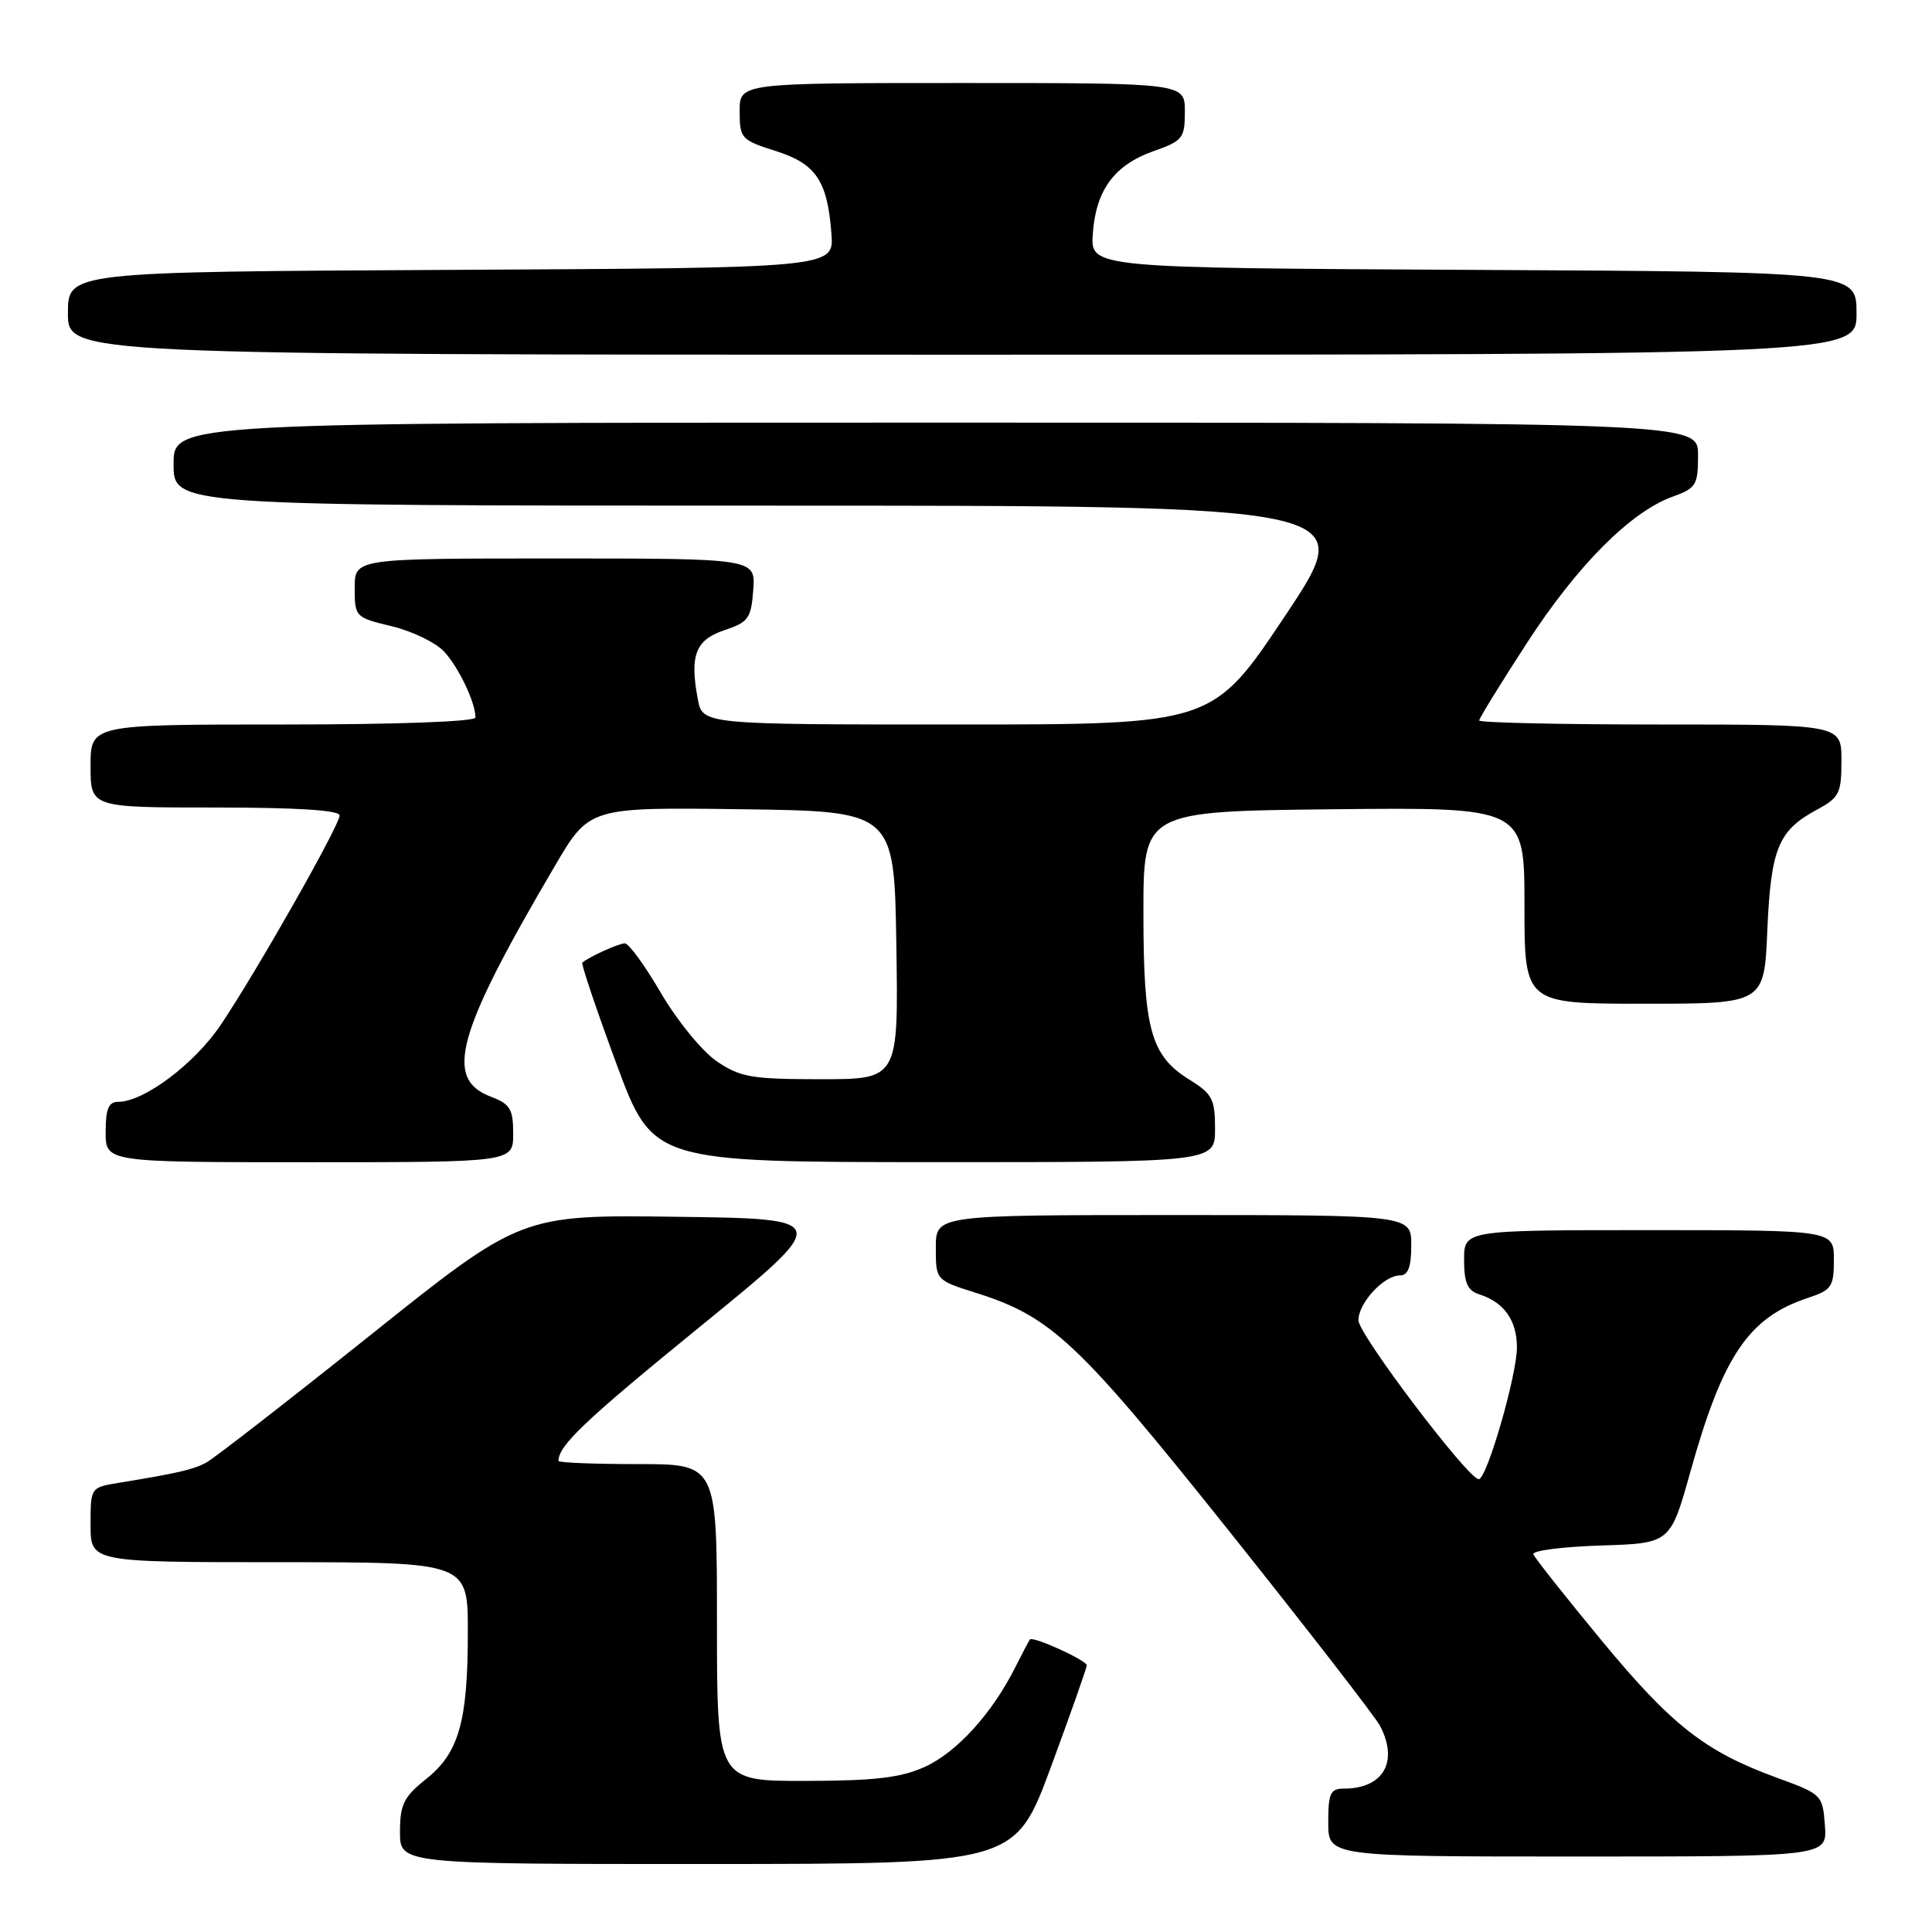 <?xml version="1.0" encoding="UTF-8" standalone="no"?>
<!DOCTYPE svg PUBLIC "-//W3C//DTD SVG 1.1//EN" "http://www.w3.org/Graphics/SVG/1.1/DTD/svg11.dtd" >
<svg xmlns="http://www.w3.org/2000/svg" xmlns:xlink="http://www.w3.org/1999/xlink" version="1.1" viewBox="0 0 256 256">
 <g >
 <path fill="currentColor"
d=" M 139.25 234.14 C 141.86 227.07 144.00 221.01 144.00 220.66 C 144.00 220.01 136.87 216.76 136.47 217.24 C 136.35 217.38 135.46 219.07 134.49 221.00 C 131.43 227.07 126.76 232.20 122.56 234.11 C 119.36 235.56 116.00 235.96 106.75 235.98 C 95.00 236.00 95.00 236.00 95.00 215.00 C 95.00 194.00 95.00 194.00 84.50 194.00 C 78.72 194.00 74.00 193.81 74.00 193.58 C 74.00 191.54 77.50 188.22 92.73 175.81 C 110.30 161.50 110.30 161.50 89.67 161.23 C 69.04 160.96 69.04 160.96 49.07 176.92 C 38.09 185.69 28.29 193.30 27.30 193.82 C 25.55 194.74 23.47 195.22 15.75 196.48 C 12.00 197.09 12.00 197.10 12.00 202.05 C 12.00 207.00 12.00 207.00 37.00 207.00 C 62.00 207.00 62.00 207.00 61.99 216.25 C 61.99 228.13 60.81 232.27 56.45 235.74 C 53.49 238.11 53.00 239.10 53.00 242.75 C 53.00 247.00 53.00 247.00 93.75 246.99 C 134.50 246.98 134.50 246.98 139.25 234.14 Z  M 241.81 241.88 C 241.51 237.83 241.40 237.73 235.50 235.58 C 225.95 232.10 221.54 228.65 212.23 217.39 C 207.43 211.58 203.36 206.44 203.18 205.95 C 203.00 205.47 207.02 204.95 212.10 204.79 C 221.33 204.50 221.33 204.50 223.99 195.00 C 228.28 179.64 231.71 174.57 239.56 171.98 C 242.70 170.94 243.00 170.50 243.00 166.92 C 243.00 163.00 243.00 163.00 218.50 163.00 C 194.00 163.00 194.00 163.00 194.00 166.93 C 194.00 169.98 194.45 171.01 195.99 171.50 C 199.29 172.54 201.00 174.95 201.00 178.54 C 201.00 182.24 197.01 196.00 195.94 196.00 C 194.54 196.00 180.00 176.80 180.00 174.95 C 180.00 172.64 183.37 169.00 185.50 169.00 C 186.58 169.00 187.00 167.89 187.00 165.00 C 187.00 161.00 187.00 161.00 155.50 161.00 C 124.00 161.00 124.00 161.00 124.00 165.32 C 124.00 169.63 124.00 169.63 129.32 171.31 C 139.30 174.46 142.84 177.79 162.82 202.82 C 173.21 215.84 182.23 227.48 182.86 228.68 C 185.35 233.44 183.30 237.00 178.07 237.00 C 176.28 237.00 176.00 237.62 176.00 241.50 C 176.00 246.00 176.00 246.00 209.06 246.00 C 242.11 246.00 242.11 246.00 241.81 241.88 Z  M 68.00 150.22 C 68.00 146.95 67.60 146.29 65.05 145.32 C 58.80 142.97 60.47 136.96 73.53 114.73 C 78.09 106.96 78.09 106.96 98.30 107.23 C 118.50 107.50 118.50 107.50 118.77 125.25 C 119.05 143.00 119.05 143.00 108.76 143.00 C 99.58 143.00 98.09 142.74 94.98 140.63 C 93.06 139.33 89.75 135.28 87.61 131.63 C 85.48 127.98 83.32 125.00 82.80 125.00 C 81.99 125.00 78.11 126.76 77.16 127.55 C 76.98 127.71 79.01 133.72 81.66 140.91 C 86.50 153.98 86.50 153.98 123.75 153.99 C 161.00 154.00 161.00 154.00 161.00 149.58 C 161.00 145.64 160.64 144.94 157.62 143.07 C 152.48 139.89 151.51 136.42 151.51 121.00 C 151.50 107.50 151.50 107.50 176.75 107.23 C 202.00 106.97 202.00 106.97 202.00 119.98 C 202.00 133.00 202.00 133.00 217.88 133.00 C 233.77 133.00 233.77 133.00 234.18 123.25 C 234.65 112.45 235.63 110.05 240.71 107.31 C 243.72 105.69 244.00 105.14 244.00 100.77 C 244.00 96.00 244.00 96.00 220.00 96.00 C 206.80 96.00 196.00 95.76 196.00 95.47 C 196.00 95.18 198.84 90.57 202.31 85.22 C 209.00 74.91 216.04 67.84 221.61 65.82 C 224.75 64.69 225.00 64.28 225.00 60.30 C 225.00 56.00 225.00 56.00 124.00 56.00 C 23.00 56.00 23.00 56.00 23.00 61.50 C 23.00 67.00 23.00 67.00 101.50 67.00 C 180.01 67.00 180.01 67.00 170.35 81.50 C 160.69 96.00 160.69 96.00 126.89 96.00 C 93.09 96.00 93.09 96.00 92.46 92.63 C 91.37 86.82 92.16 84.78 96.00 83.50 C 99.17 82.44 99.53 81.94 99.81 78.17 C 100.11 74.00 100.11 74.00 73.56 74.00 C 47.00 74.00 47.00 74.00 47.00 77.90 C 47.00 81.74 47.07 81.82 51.90 82.98 C 54.59 83.62 57.71 85.13 58.83 86.32 C 60.77 88.40 63.00 93.07 63.00 95.07 C 63.00 95.62 52.65 96.00 37.50 96.00 C 12.00 96.00 12.00 96.00 12.00 101.50 C 12.00 107.00 12.00 107.00 28.50 107.00 C 39.38 107.00 45.00 107.36 45.00 108.05 C 45.00 109.36 34.05 128.66 29.25 135.80 C 25.78 140.96 19.07 146.00 15.66 146.00 C 14.39 146.00 14.00 146.94 14.00 150.00 C 14.00 154.00 14.00 154.00 41.00 154.00 C 68.00 154.00 68.00 154.00 68.00 150.22 Z  M 246.00 41.51 C 246.00 36.02 246.00 36.02 195.25 35.76 C 144.50 35.50 144.50 35.50 144.80 31.00 C 145.20 25.21 147.64 21.87 152.84 20.03 C 156.73 18.66 157.00 18.31 157.00 14.78 C 157.00 11.00 157.00 11.00 127.50 11.00 C 98.00 11.00 98.00 11.00 98.01 14.75 C 98.01 18.34 98.21 18.56 102.76 20.00 C 108.13 21.70 109.65 23.95 110.17 31.00 C 110.50 35.50 110.50 35.50 59.75 35.76 C 9.00 36.02 9.00 36.02 9.00 41.51 C 9.00 47.00 9.00 47.00 127.50 47.00 C 246.00 47.00 246.00 47.00 246.00 41.51 Z "/>
</g>
</svg>